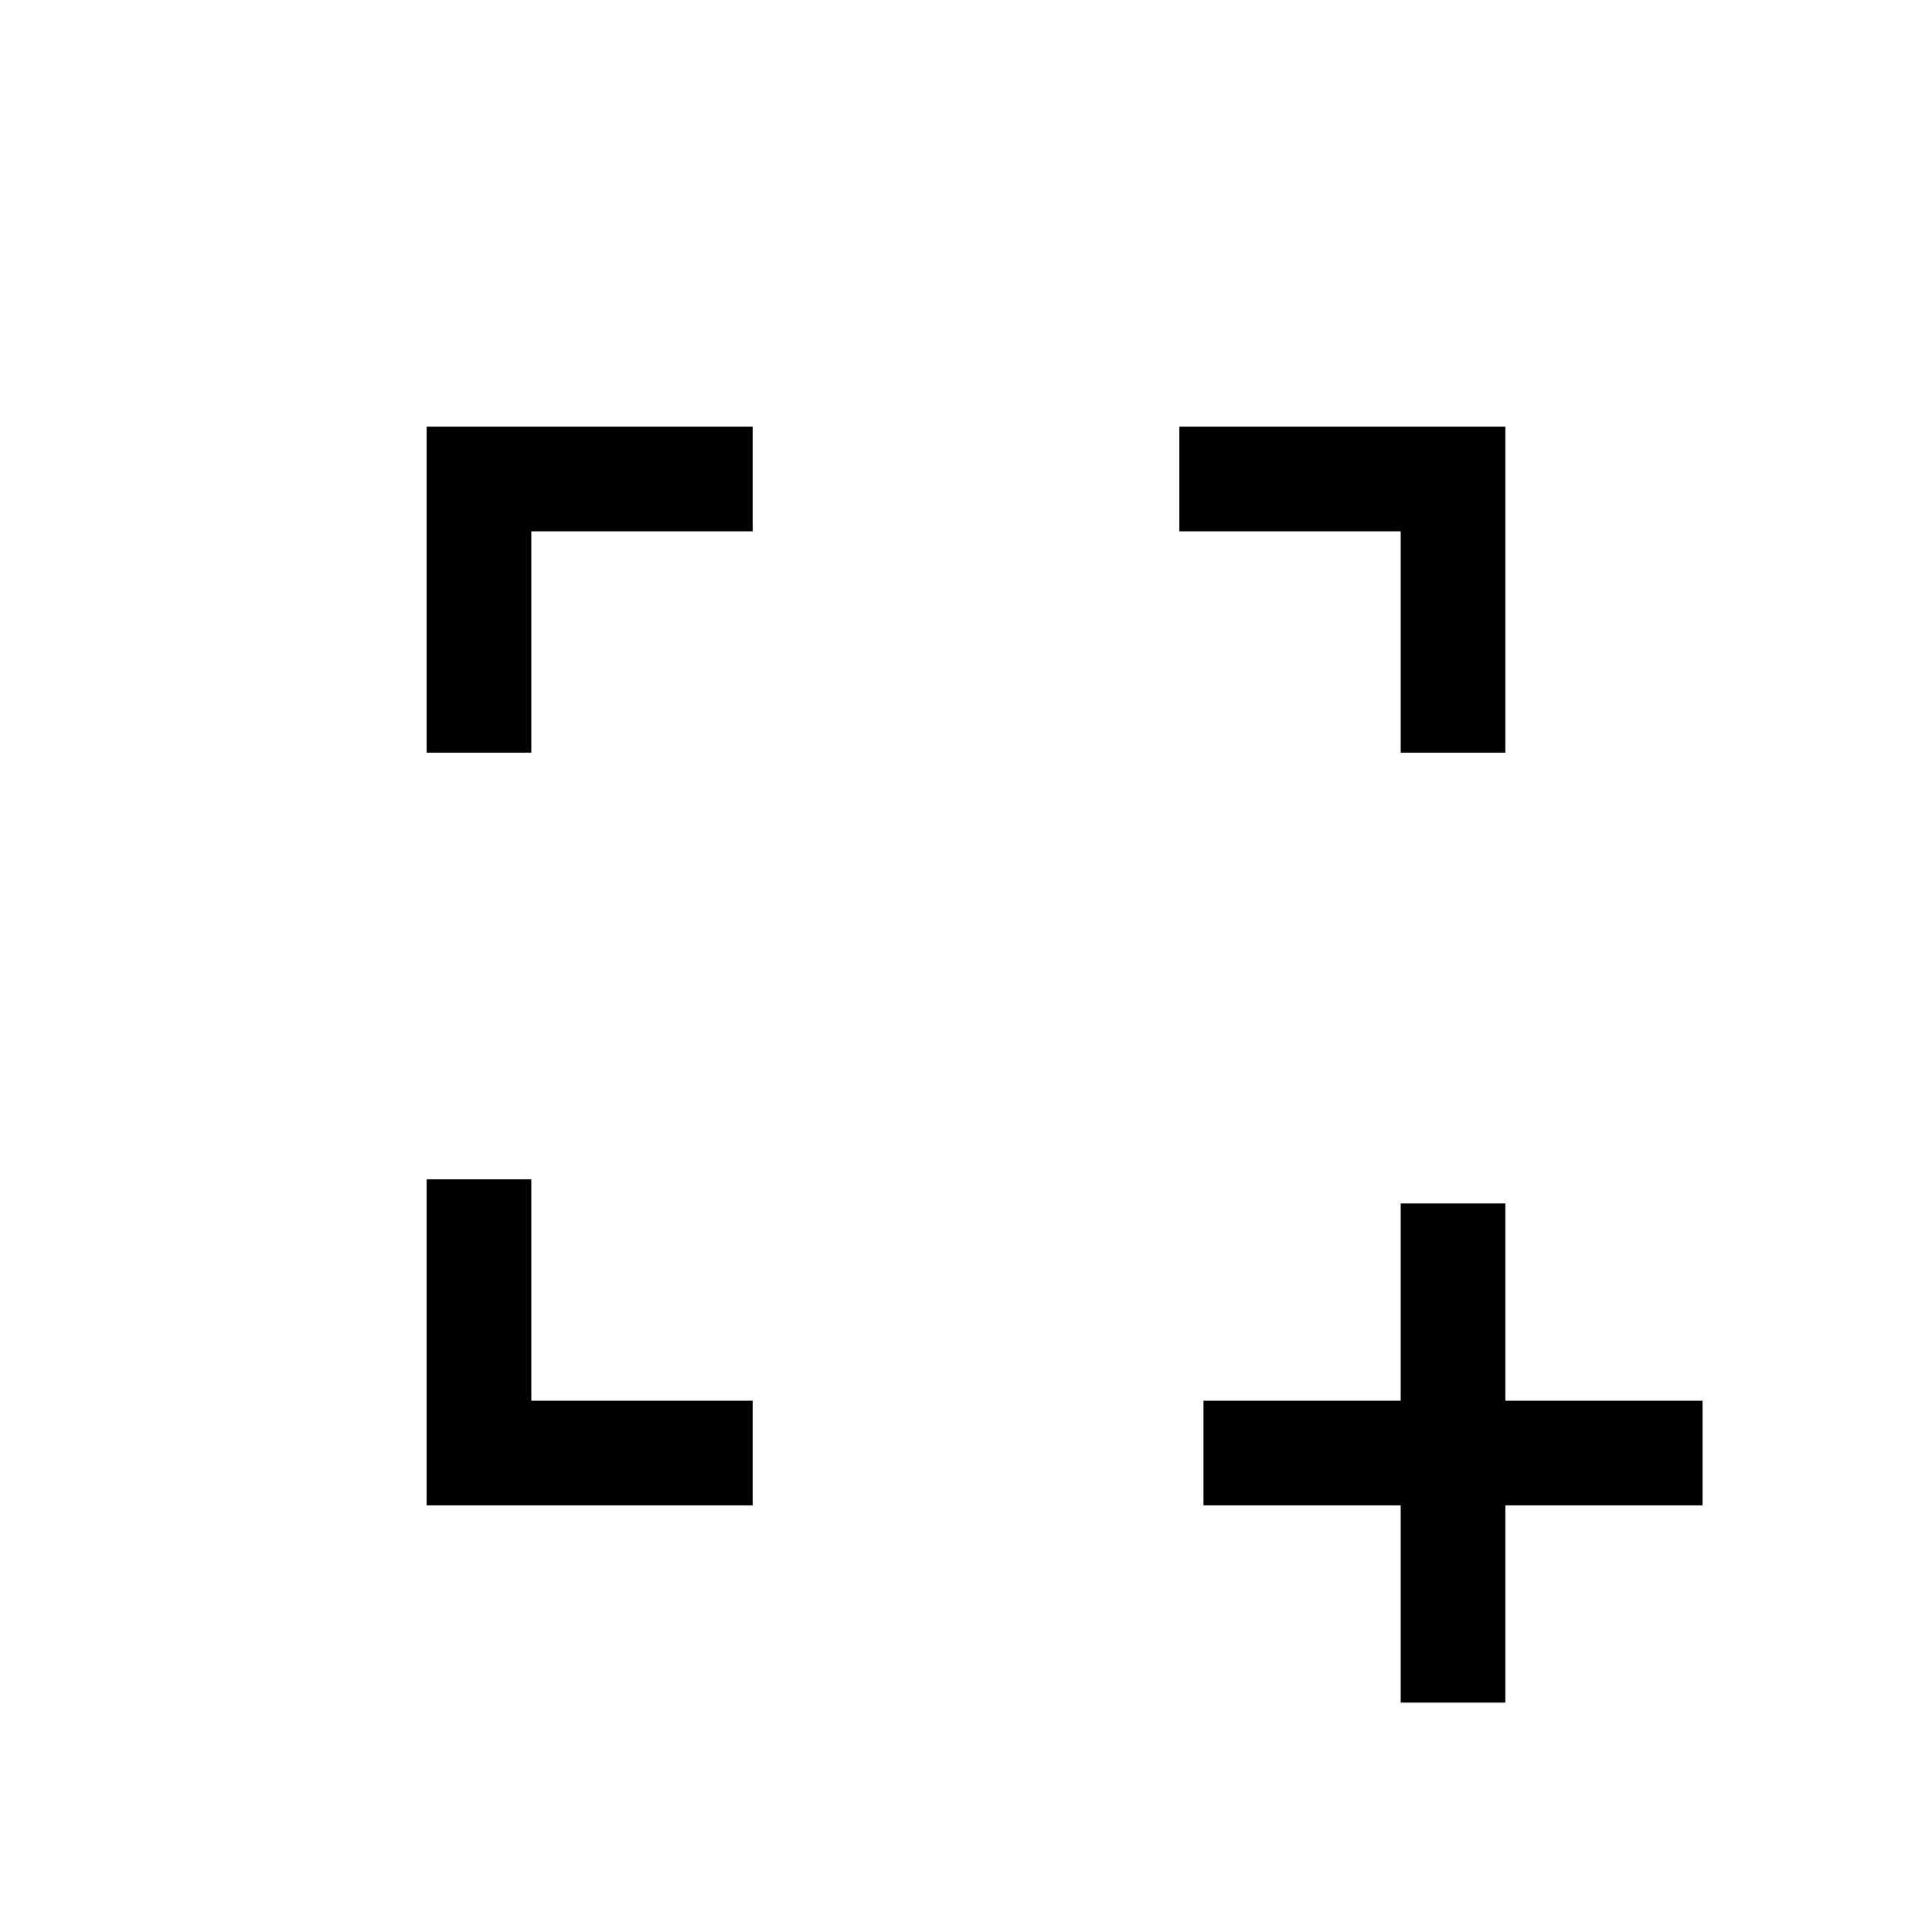 <svg xmlns="http://www.w3.org/2000/svg" height="20" viewBox="0 -960 960 960" width="20"><path d="M696-114v-98h-98v-52h98v-98h52v98h98v52h-98v98h-52Zm-484-98v-162h52v110h110v52H212Zm0-374v-162h162v52H264v110h-52Zm484 0v-110H586v-52h162v162h-52Z"/></svg>